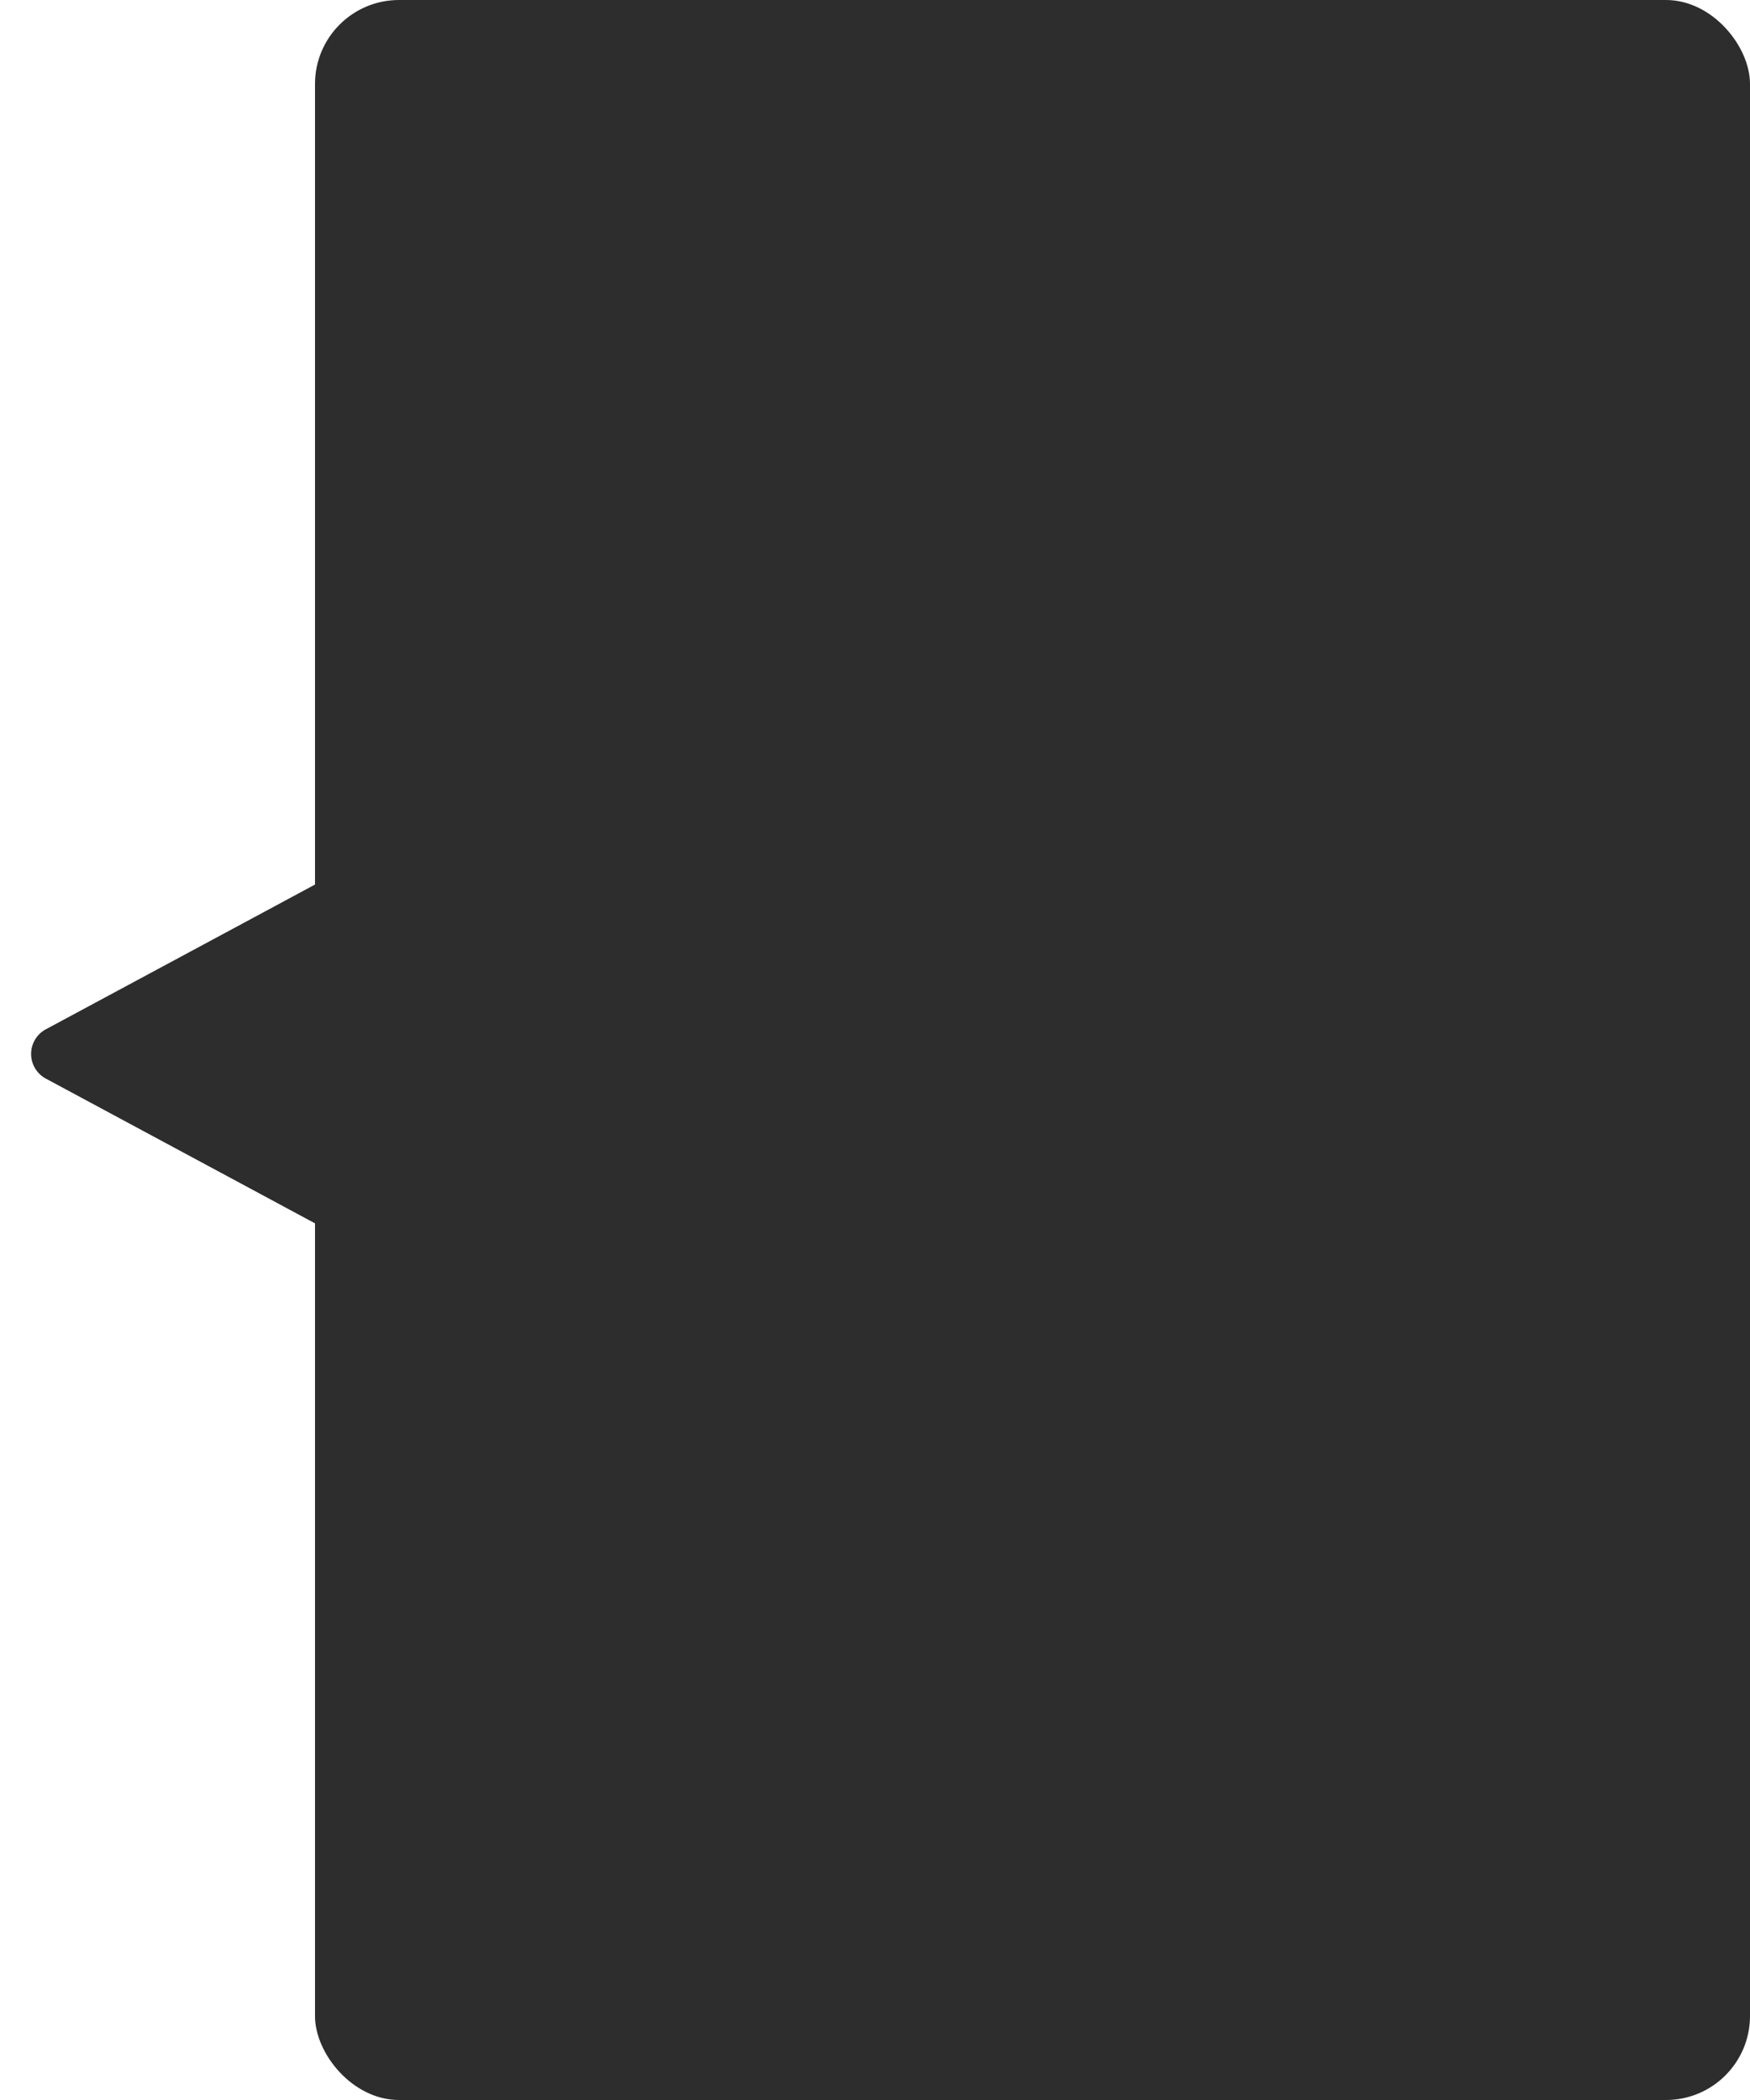 <svg xmlns="http://www.w3.org/2000/svg" width="250" height="300" viewBox="0 0 250 300">
  <g id="Group_2" data-name="Group 2" transform="translate(-89 -511)">
    <rect id="Rectangle_1092" data-name="Rectangle 1092" width="205" height="300" rx="12" transform="translate(134 511)" fill="#2d2d2d"/>
    <path id="Polygon_1" data-name="Polygon 1" d="M24.977,6.551a4,4,0,0,1,7.046,0L53.83,47.106A4,4,0,0,1,50.307,53H6.693A4,4,0,0,1,3.17,47.106Z" transform="translate(89 690.065) rotate(-90)" fill="#2d2d2d"/>
  </g>
</svg>
